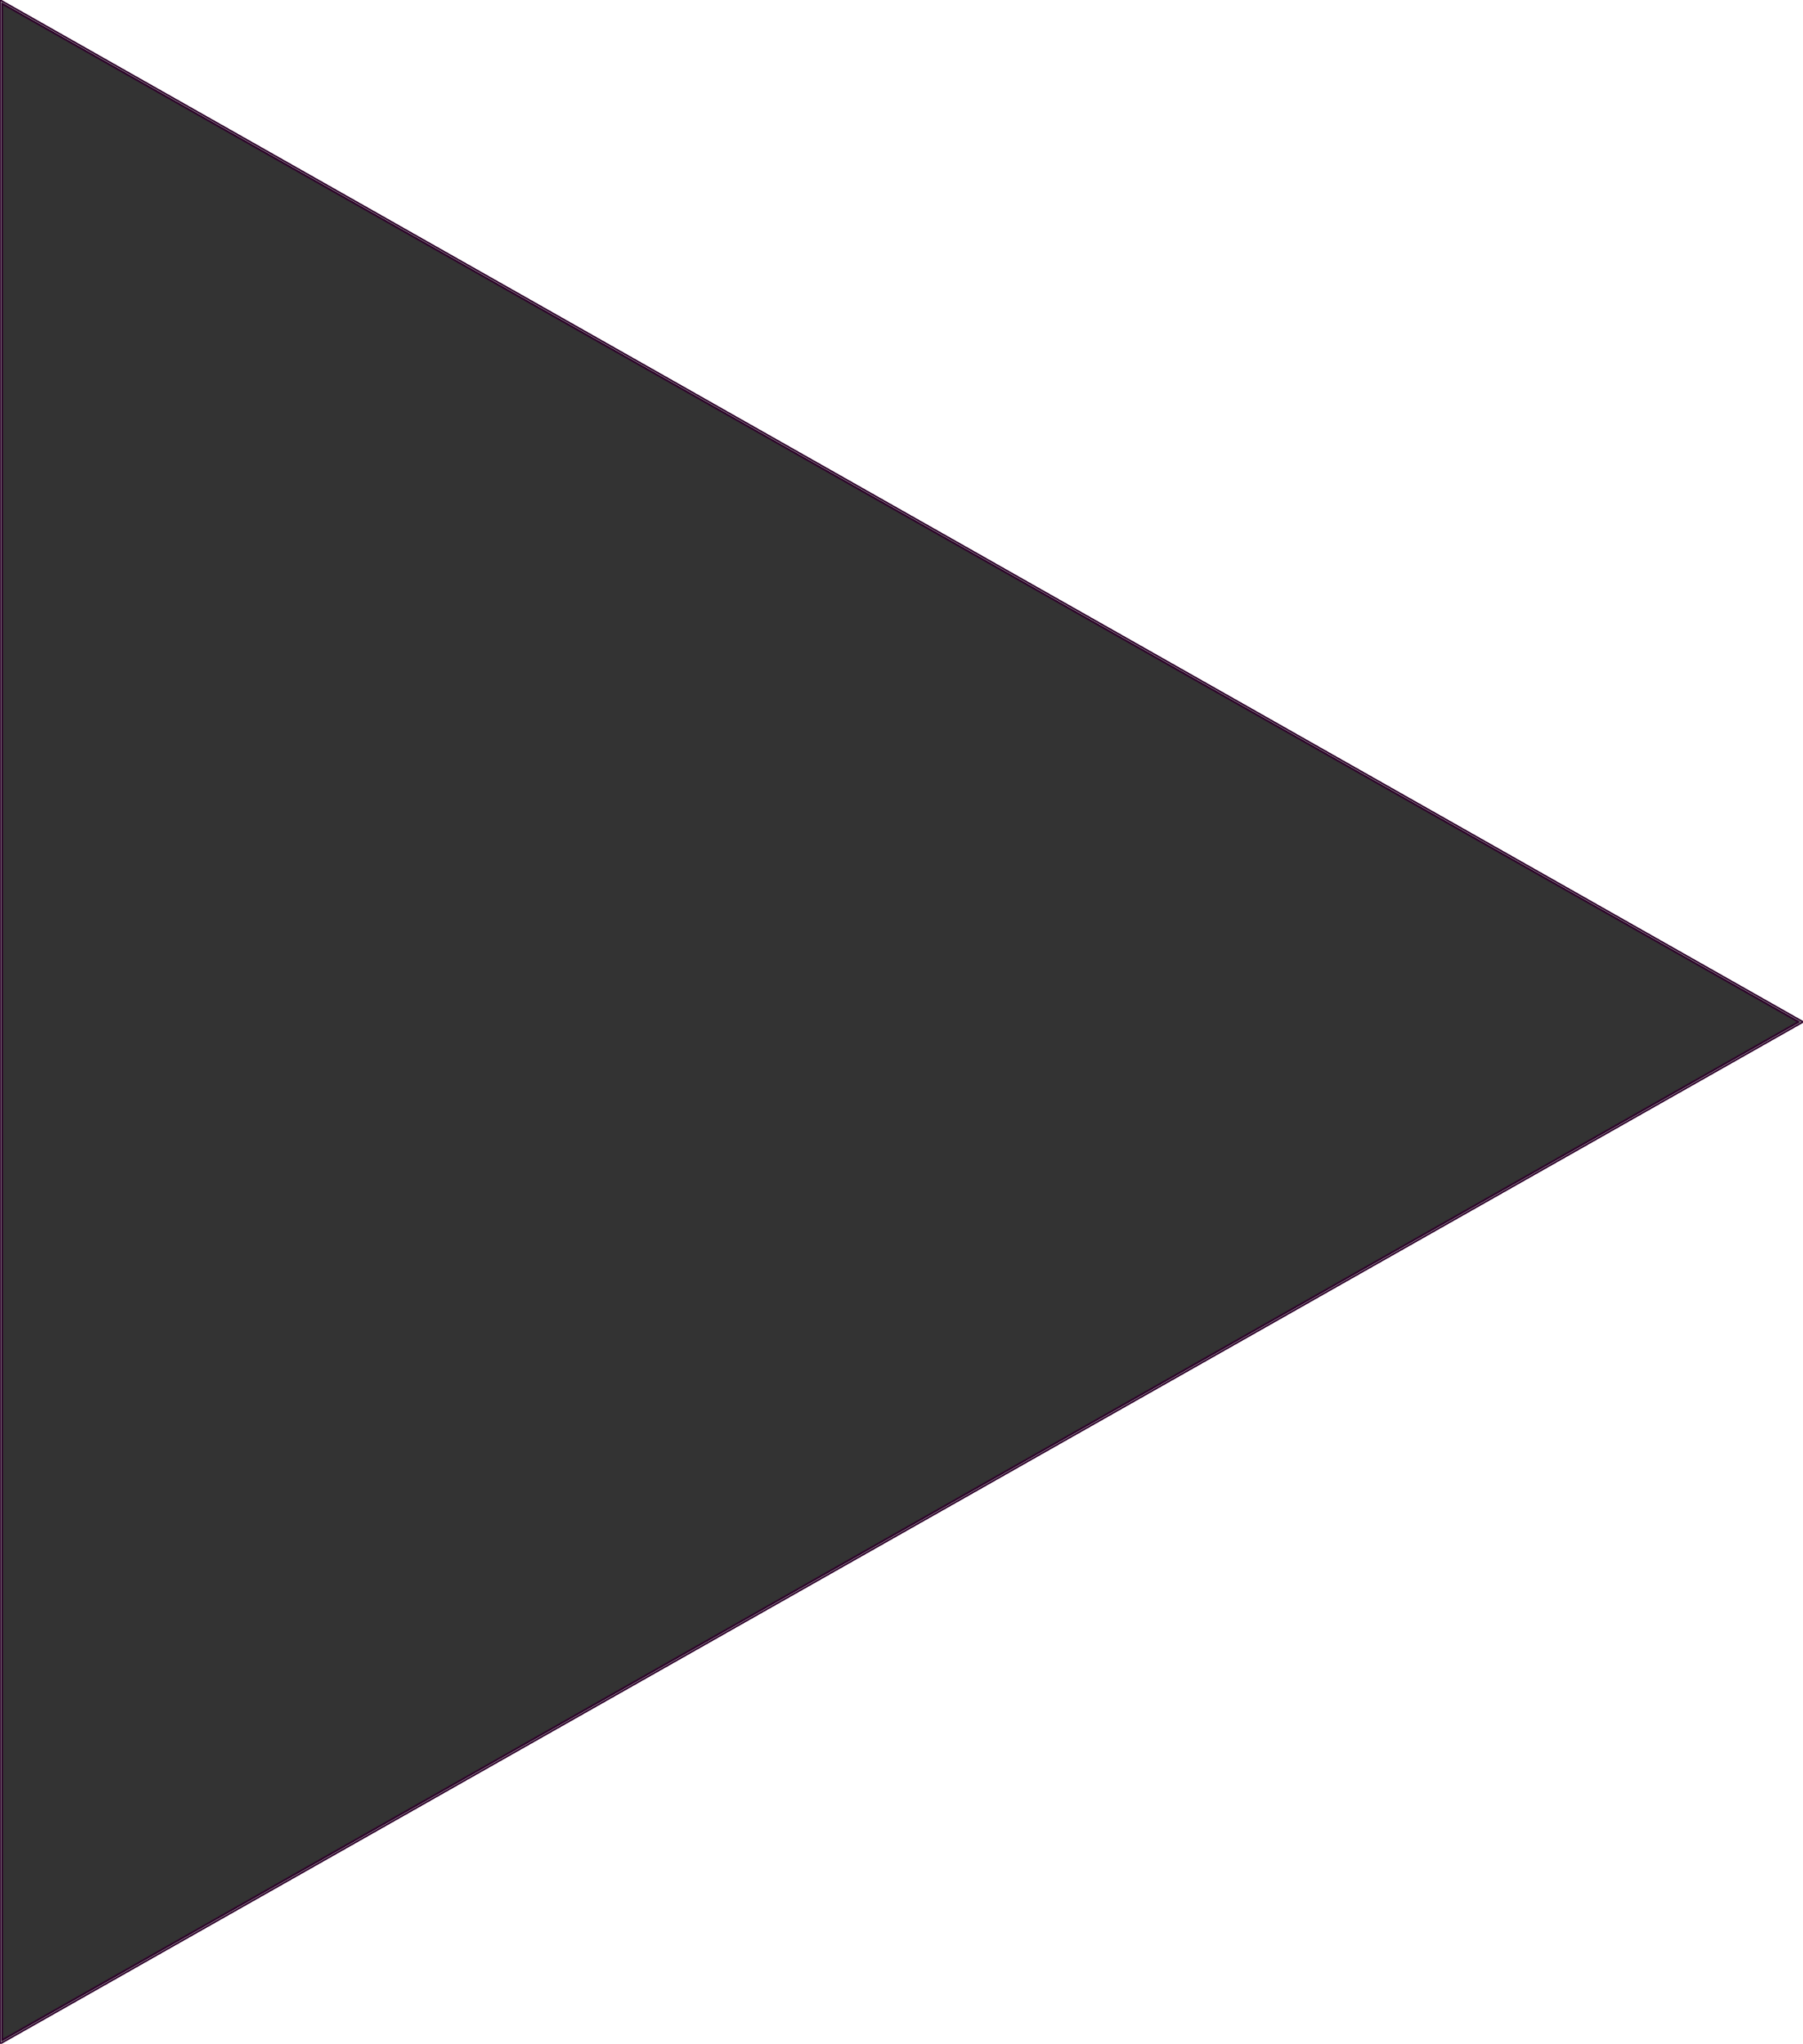 <svg xmlns="http://www.w3.org/2000/svg" viewBox="0 0 328.699 372.579">
    <g id="big-triangle" transform="translate(328.699) rotate(90)" fill="rgba(0,0,0,0.8)">
        <path d="M 372.235 328.499 L 0.343 328.499 L 186.289 0.406 L 372.235 328.499 Z" stroke="none" />
        <path d="M 186.289 0.811 L 0.686 328.299 L 371.892 328.299 L 186.289 0.811 M 186.289 0 L 372.579 328.699 L -3.0517578125e-05 328.699 L 186.289 0 Z" stroke="#2d002a" stroke-width="0.3" fill="none" />
    </g>
</svg>
